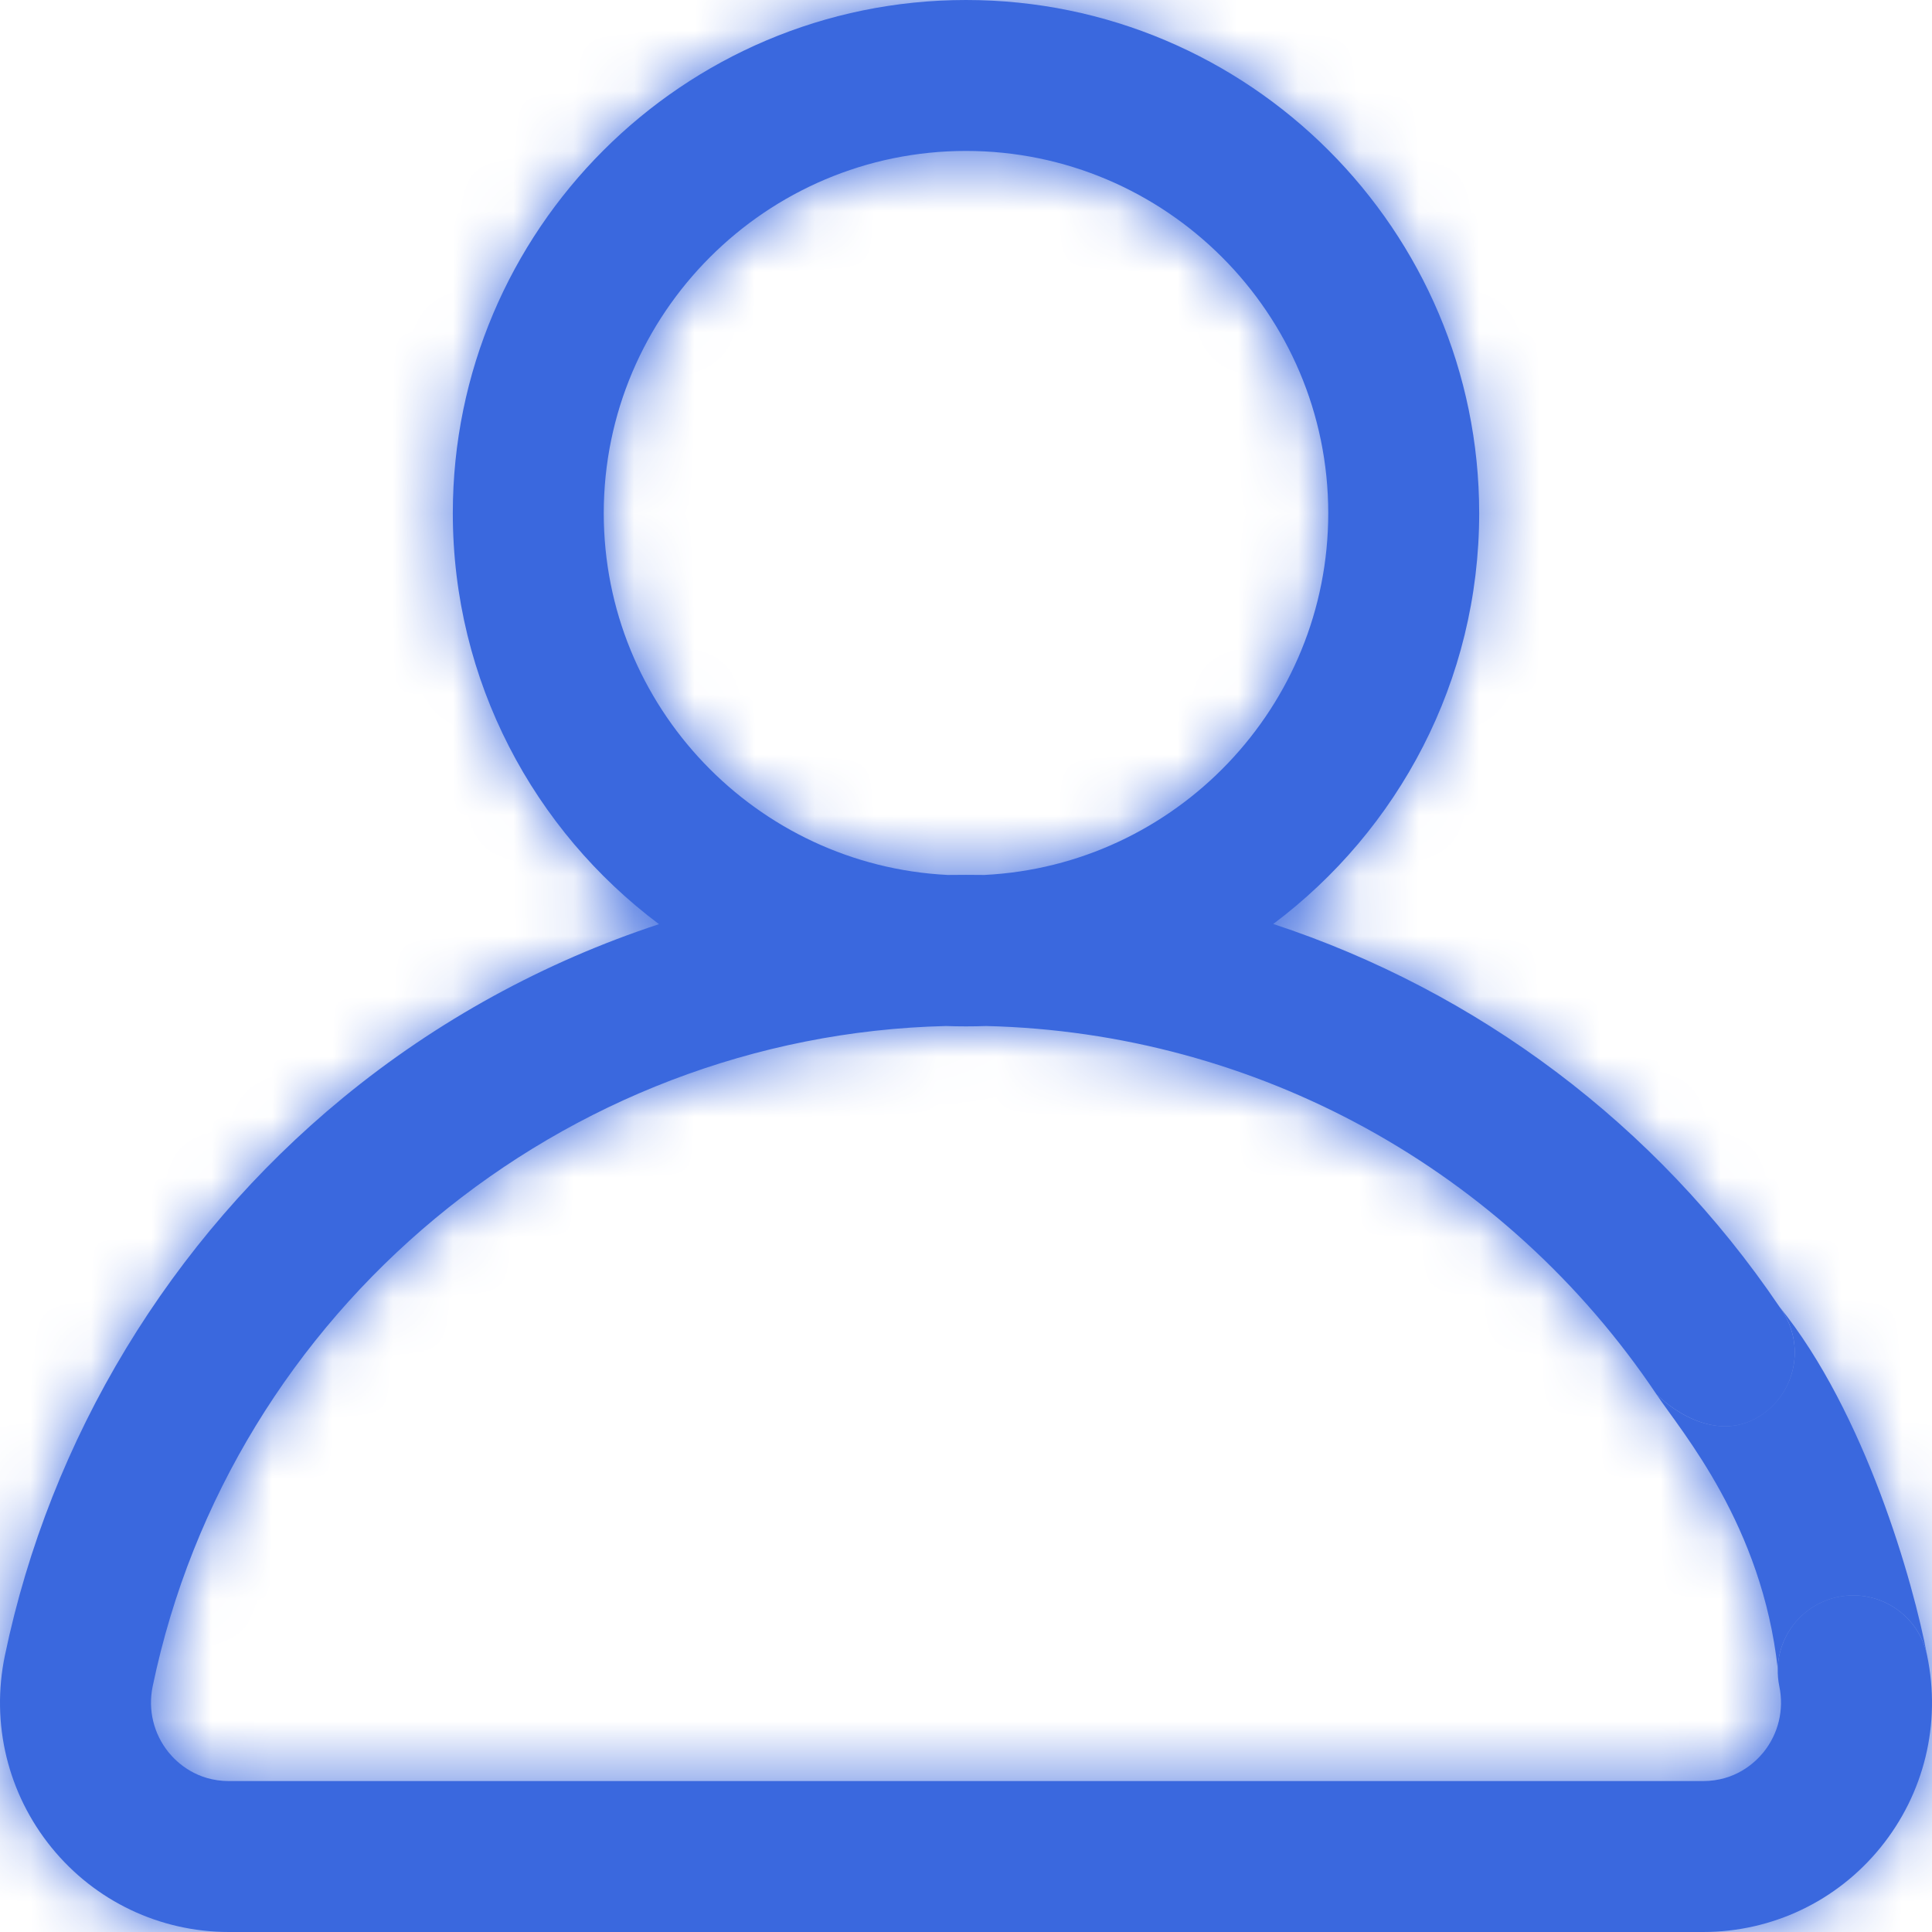 <svg width="32" height="32" viewBox="0 0 32 32" fill="none" xmlns="http://www.w3.org/2000/svg">
<mask id="path-1-inside-1" fill="white">
	<path d="M31.919 27.42C31.778 26.744 31.116 26.311 30.44 26.451C29.862 26.572 29.46 27.074 29.445 27.641C29.443 27.736 29.451 27.833 29.471 27.93C29.552 28.319 29.456 28.718 29.207 29.025C29.062 29.202 28.74 29.5 28.207 29.5H3.793C3.26 29.5 2.938 29.202 2.793 29.025C2.544 28.718 2.448 28.319 2.529 27.93C3.826 21.699 9.322 17.147 15.669 16.994C15.779 16.998 15.889 17 16 17C16.111 17 16.222 16.998 16.333 16.994C20.803 17.101 24.936 19.365 27.438 23.097C27.919 23.556 28.599 23.824 29.172 23.439C29.746 23.055 29.899 22.279 29.515 21.705C29.5 21.684 29.486 21.662 29.471 21.641C27.422 18.615 24.461 16.414 21.089 15.304C23.159 13.752 24.5 11.28 24.5 8.5C24.5 3.813 20.687 0 16 0C11.313 0 7.5 3.813 7.5 8.5C7.5 11.281 8.843 13.755 10.915 15.307C9.017 15.932 7.236 16.904 5.677 18.186C2.819 20.537 0.831 23.817 0.081 27.42C-0.154 28.549 0.128 29.709 0.854 30.602C1.576 31.49 2.648 32 3.793 32H28.207C29.352 32 30.424 31.49 31.146 30.602C31.872 29.709 32.154 28.549 31.919 27.42ZM10 8.5C10 5.192 12.692 2.5 16 2.5C19.308 2.5 22 5.192 22 8.5C22 11.707 19.472 14.334 16.304 14.492C16.203 14.491 16.101 14.49 16 14.49C15.899 14.49 15.798 14.491 15.697 14.492C12.529 14.334 10 11.707 10 8.5Z"/>
	<path d="M30.44 26.451C31.116 26.311 31.778 26.744 31.919 27.42C31.696 26.225 30.895 23.396 29.471 21.641L29.515 21.705C29.899 22.279 29.746 23.055 29.172 23.439C28.599 23.824 27.919 23.556 27.438 23.097C27.863 23.73 29.184 25.261 29.445 27.641C29.46 27.074 29.862 26.572 30.44 26.451Z"/>
</mask>
<path d="M31.919 27.42C31.778 26.744 31.116 26.311 30.44 26.451C29.862 26.572 29.46 27.074 29.445 27.641C29.443 27.736 29.451 27.833 29.471 27.93C29.552 28.319 29.456 28.718 29.207 29.025C29.062 29.202 28.74 29.5 28.207 29.5H3.793C3.26 29.5 2.938 29.202 2.793 29.025C2.544 28.718 2.448 28.319 2.529 27.93C3.826 21.699 9.322 17.147 15.669 16.994C15.779 16.998 15.889 17 16 17C16.111 17 16.222 16.998 16.333 16.994C20.803 17.101 24.936 19.365 27.438 23.097C27.919 23.556 28.599 23.824 29.172 23.439C29.746 23.055 29.899 22.279 29.515 21.705C29.5 21.684 29.486 21.662 29.471 21.641C27.422 18.615 24.461 16.414 21.089 15.304C23.159 13.752 24.5 11.28 24.5 8.5C24.5 3.813 20.687 0 16 0C11.313 0 7.5 3.813 7.5 8.5C7.5 11.281 8.843 13.755 10.915 15.307C9.017 15.932 7.236 16.904 5.677 18.186C2.819 20.537 0.831 23.817 0.081 27.42C-0.154 28.549 0.128 29.709 0.854 30.602C1.576 31.49 2.648 32 3.793 32H28.207C29.352 32 30.424 31.49 31.146 30.602C31.872 29.709 32.154 28.549 31.919 27.42ZM10 8.5C10 5.192 12.692 2.5 16 2.5C19.308 2.5 22 5.192 22 8.5C22 11.707 19.472 14.334 16.304 14.492C16.203 14.491 16.101 14.49 16 14.49C15.899 14.49 15.798 14.491 15.697 14.492C12.529 14.334 10 11.707 10 8.5Z" fill="#3A68DE"/>
<path d="M30.44 26.451C31.116 26.311 31.778 26.744 31.919 27.42C31.696 26.225 30.895 23.396 29.471 21.641L29.515 21.705C29.899 22.279 29.746 23.055 29.172 23.439C28.599 23.824 27.919 23.556 27.438 23.097C27.863 23.73 29.184 25.261 29.445 27.641C29.46 27.074 29.862 26.572 30.44 26.451Z" fill="#3A68DE"/>
<path d="M31.919 27.42L32.225 28.889L33.693 28.583L33.387 27.114L31.919 27.42ZM30.44 26.451L30.135 24.983L30.135 24.983L30.44 26.451ZM29.471 27.93L27.975 28.036L28.096 29.748L29.777 29.398L29.471 27.93ZM27.438 23.097L26.603 21.851L25.049 22.893L26.403 24.183L27.438 23.097ZM29.172 23.439L30.008 24.685L30.008 24.685L29.172 23.439ZM29.515 21.705L30.76 20.87L29.925 19.624L28.679 20.459L29.515 21.705ZM29.445 27.641L27.946 27.601L27.943 27.703L27.954 27.804L29.445 27.641ZM33.387 27.114C33.078 25.628 31.622 24.673 30.135 24.983L30.746 27.92C30.611 27.948 30.479 27.861 30.45 27.726L33.387 27.114ZM26.403 24.183C27.063 24.812 28.541 25.668 30.008 24.685L28.337 22.194C28.381 22.164 28.444 22.138 28.515 22.128C28.581 22.118 28.626 22.127 28.638 22.13C28.649 22.133 28.635 22.131 28.599 22.109C28.564 22.089 28.52 22.056 28.473 22.012L26.403 24.183ZM30.008 24.685C31.269 23.84 31.606 22.131 30.76 20.87L28.269 22.541C28.192 22.426 28.222 22.27 28.337 22.194L30.008 24.685ZM28.273 24.343L30.35 22.951L28.679 20.459L26.603 21.851L28.273 24.343ZM29.777 29.398L32.225 28.889L31.613 25.952L29.166 26.461L29.777 29.398ZM30.945 27.68C30.942 27.794 30.864 27.895 30.746 27.92L30.135 24.983C28.859 25.248 27.979 26.355 27.946 27.601L30.945 27.68ZM27.954 27.804C27.963 27.88 27.97 27.957 27.975 28.036L30.968 27.824C30.959 27.707 30.949 27.591 30.936 27.477L27.954 27.804ZM31.919 27.42L28.97 27.969L28.975 28.001L28.982 28.032L31.919 27.42ZM29.471 27.93L32.408 27.318L32.408 27.318L29.471 27.93ZM29.207 29.025L31.534 30.917L31.535 30.917L29.207 29.025ZM2.793 29.025L0.466 30.918L0.466 30.918L2.793 29.025ZM2.529 27.93L5.466 28.541L5.466 28.541L2.529 27.93ZM15.669 16.994L15.784 13.996L15.69 13.992L15.596 13.995L15.669 16.994ZM16.333 16.994L16.405 13.994L16.311 13.992L16.217 13.996L16.333 16.994ZM27.438 23.097L29.93 21.427L29.93 21.427L27.438 23.097ZM29.515 21.705L27.027 23.382L32.006 20.034L29.515 21.705ZM21.089 15.304L19.289 12.904L14.687 16.355L20.151 18.154L21.089 15.304ZM10.915 15.307L11.853 18.157L17.32 16.357L12.713 12.906L10.915 15.307ZM5.677 18.186L3.771 15.869L3.771 15.869L5.677 18.186ZM0.081 27.42L3.018 28.032L3.018 28.032L0.081 27.42ZM0.854 30.602L3.181 28.709L3.181 28.709L0.854 30.602ZM31.146 30.602L28.819 28.709L28.819 28.709L31.146 30.602ZM16.304 14.492L16.248 17.492L16.351 17.494L16.454 17.489L16.304 14.492ZM15.697 14.492L15.548 17.489L15.651 17.494L15.753 17.492L15.697 14.492ZM29.445 27.641L32.444 27.72L32.45 27.516L32.427 27.314L29.445 27.641ZM26.534 28.541C26.433 28.053 26.555 27.531 26.879 27.132L31.535 30.917C32.357 29.905 32.672 28.585 32.408 27.318L26.534 28.541ZM26.879 27.132C27.045 26.928 27.494 26.5 28.207 26.5V32.5C29.986 32.5 31.079 31.477 31.534 30.917L26.879 27.132ZM28.207 26.5H3.793V32.5H28.207V26.5ZM3.793 26.5C4.506 26.5 4.955 26.928 5.121 27.132L0.466 30.918C0.921 31.476 2.013 32.5 3.793 32.5V26.5ZM5.121 27.132C5.445 27.531 5.567 28.053 5.466 28.541L-0.408 27.318C-0.672 28.585 -0.357 29.905 0.466 30.918L5.121 27.132ZM5.466 28.541C6.477 23.682 10.78 20.113 15.741 19.993L15.596 13.995C7.863 14.181 1.174 19.715 -0.408 27.318L5.466 28.541ZM15.553 19.991C15.702 19.997 15.851 20 16 20V14C15.927 14 15.855 13.999 15.784 13.996L15.553 19.991ZM16 20C16.151 20 16.3 19.997 16.448 19.991L16.217 13.996C16.145 13.999 16.072 14 16 14V20ZM16.261 19.993C19.756 20.077 22.986 21.845 24.946 24.768L29.93 21.427C26.885 16.886 21.851 14.125 16.405 13.994L16.261 19.993ZM22.889 17.704C25.679 15.612 27.5 12.267 27.5 8.5H21.5C21.5 10.292 20.639 11.892 19.289 12.904L22.889 17.704ZM27.5 8.5C27.5 2.156 22.344 -3 16 -3V3C19.03 3 21.5 5.47 21.5 8.5H27.5ZM16 -3C9.656 -3 4.5 2.156 4.5 8.5H10.5C10.5 5.47 12.97 3 16 3V-3ZM4.5 8.5C4.5 12.27 6.323 15.616 9.116 17.708L12.713 12.906C11.363 11.894 10.5 10.293 10.5 8.5H4.5ZM9.976 12.457C7.731 13.197 5.621 14.348 3.771 15.869L7.583 20.503C8.851 19.46 10.302 18.667 11.853 18.157L9.976 12.457ZM3.771 15.869C0.388 18.652 -1.966 22.532 -2.856 26.809L3.018 28.032C3.628 25.102 5.249 22.422 7.583 20.503L3.771 15.869ZM-2.856 26.809C-3.275 28.82 -2.771 30.9 -1.474 32.495L3.181 28.709C3.026 28.518 2.967 28.279 3.018 28.032L-2.856 26.809ZM-1.474 32.495C-0.181 34.084 1.745 35 3.793 35V29C3.55 29 3.334 28.897 3.181 28.709L-1.474 32.495ZM3.793 35H28.207V29H3.793V35ZM28.207 35C30.255 35 32.181 34.084 33.474 32.495L28.819 28.709C28.666 28.897 28.45 29 28.207 29V35ZM33.474 32.495C34.771 30.9 35.275 28.82 34.856 26.809L28.982 28.032C29.033 28.279 28.974 28.518 28.819 28.709L33.474 32.495ZM13 8.5C13 6.848 14.348 5.5 16 5.5V-0.5C11.035 -0.5 7 3.535 7 8.5H13ZM16 5.5C17.652 5.5 19 6.848 19 8.5H25C25 3.535 20.965 -0.5 16 -0.5V5.5ZM19 8.5C19 10.099 17.734 11.417 16.154 11.496L16.454 17.489C21.209 17.25 25 13.314 25 8.5H19ZM16.359 11.493C16.24 11.491 16.12 11.49 16 11.49V17.49C16.083 17.49 16.166 17.49 16.248 17.492L16.359 11.493ZM16 11.49C15.879 11.49 15.76 11.491 15.642 11.493L15.753 17.492C15.837 17.49 15.919 17.49 16 17.49V11.49ZM15.847 11.496C14.267 11.417 13 10.1 13 8.5H7C7 13.315 10.792 17.251 15.548 17.489L15.847 11.496ZM32.006 20.034C31.989 20.009 31.972 19.984 31.955 19.959L26.988 23.323C26.999 23.341 27.011 23.358 27.023 23.376L32.006 20.034ZM31.955 19.959C29.53 16.378 26.024 13.77 22.027 12.454L20.151 18.154C22.899 19.058 25.313 20.852 26.988 23.323L31.955 19.959ZM34.868 26.871C34.725 26.1 34.421 24.924 33.952 23.681C33.493 22.463 32.8 20.982 31.801 19.751L27.142 23.531C27.567 24.055 27.986 24.866 28.339 25.8C28.682 26.71 28.891 27.545 28.97 27.969L34.868 26.871ZM26.984 23.318L27.027 23.382L32.002 20.029L31.959 19.965L26.984 23.318ZM24.946 24.768C25.554 25.674 26.302 26.496 26.463 27.968L32.427 27.314C32.067 24.026 30.171 21.786 29.93 21.427L24.946 24.768ZM26.446 27.561C26.438 27.887 26.466 28.215 26.534 28.541L32.408 27.318C32.436 27.45 32.448 27.585 32.444 27.72L26.446 27.561Z" fill="#3A68DE" mask="url(#path-1-inside-1)"/>
</svg>
